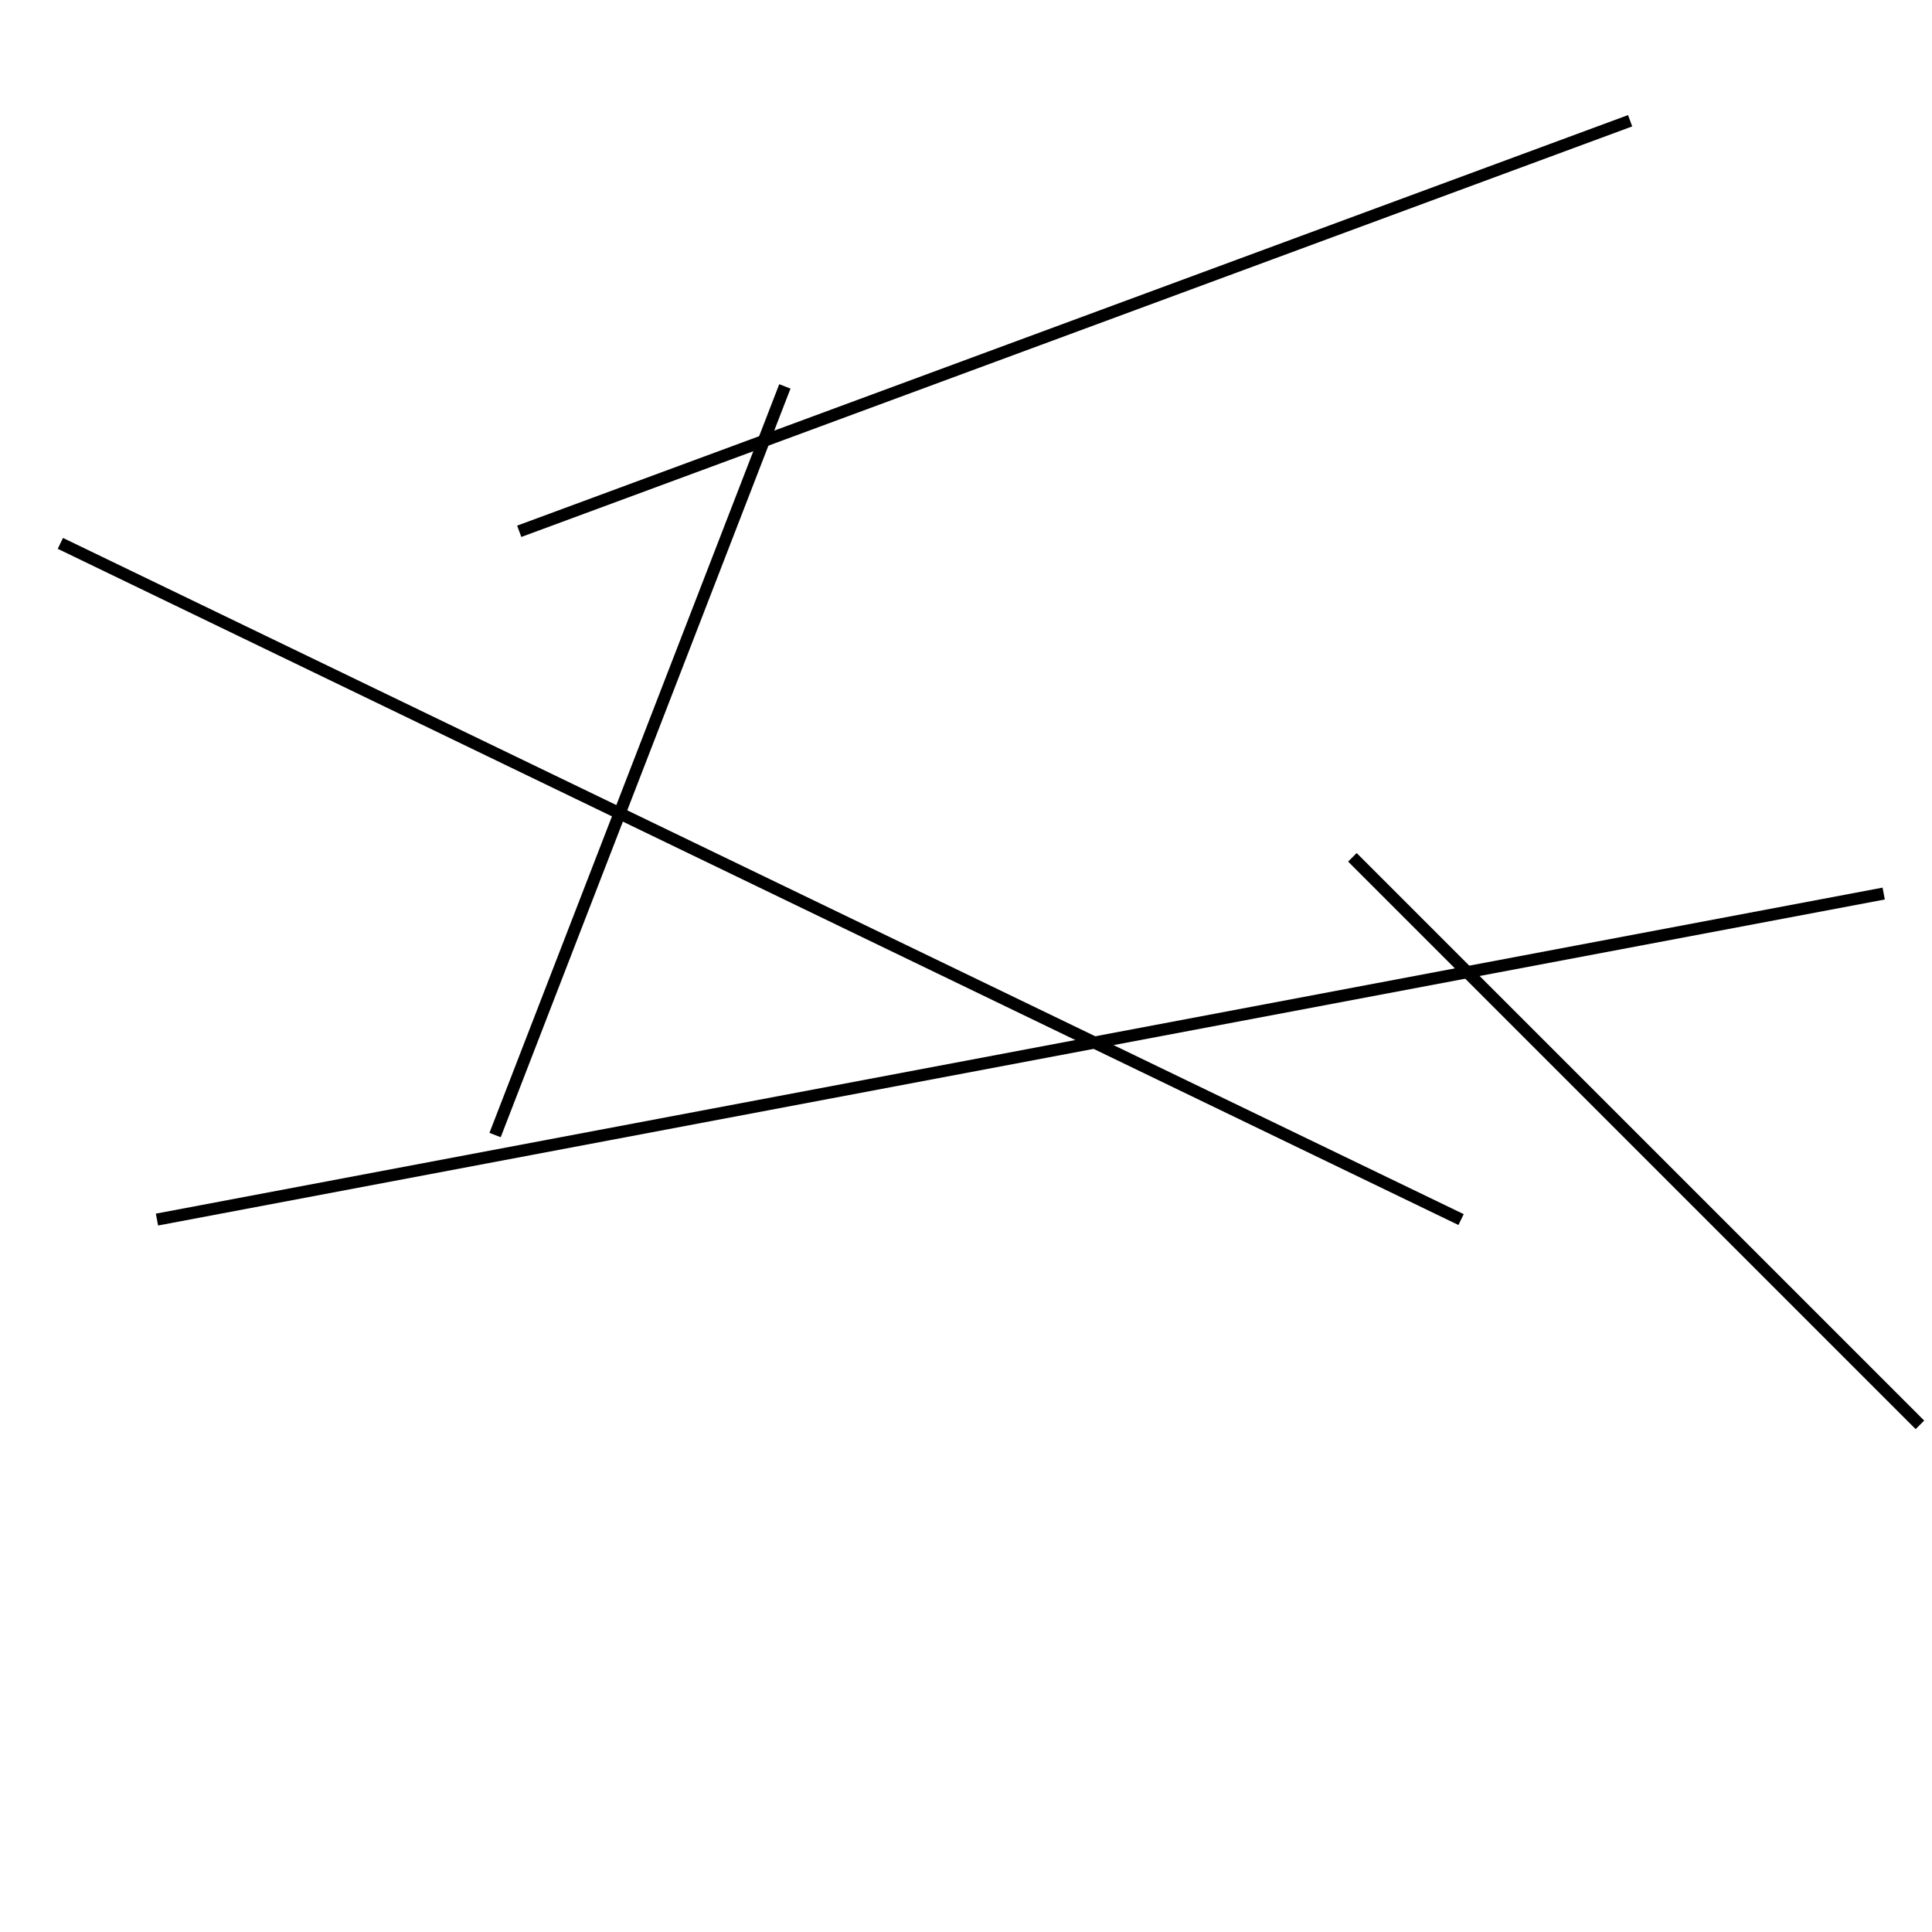 <?xml version="1.0" encoding="utf-8" ?>
<svg baseProfile="full" height="160" version="1.1" width="160" xmlns="http://www.w3.org/2000/svg" xmlns:ev="http://www.w3.org/2001/xml-events" xmlns:xlink="http://www.w3.org/1999/xlink"><defs /><line stroke="black" stroke-width="1" x1="5" x2="121" y1="45" y2="101" /><line stroke="black" stroke-width="1" x1="65" x2="41" y1="32" y2="94" /><line stroke="black" stroke-width="1" x1="112" x2="159" y1="71" y2="118" /><line stroke="black" stroke-width="1" x1="43" x2="135" y1="44" y2="10" /><line stroke="black" stroke-width="1" x1="13" x2="156" y1="101" y2="74" /></svg>